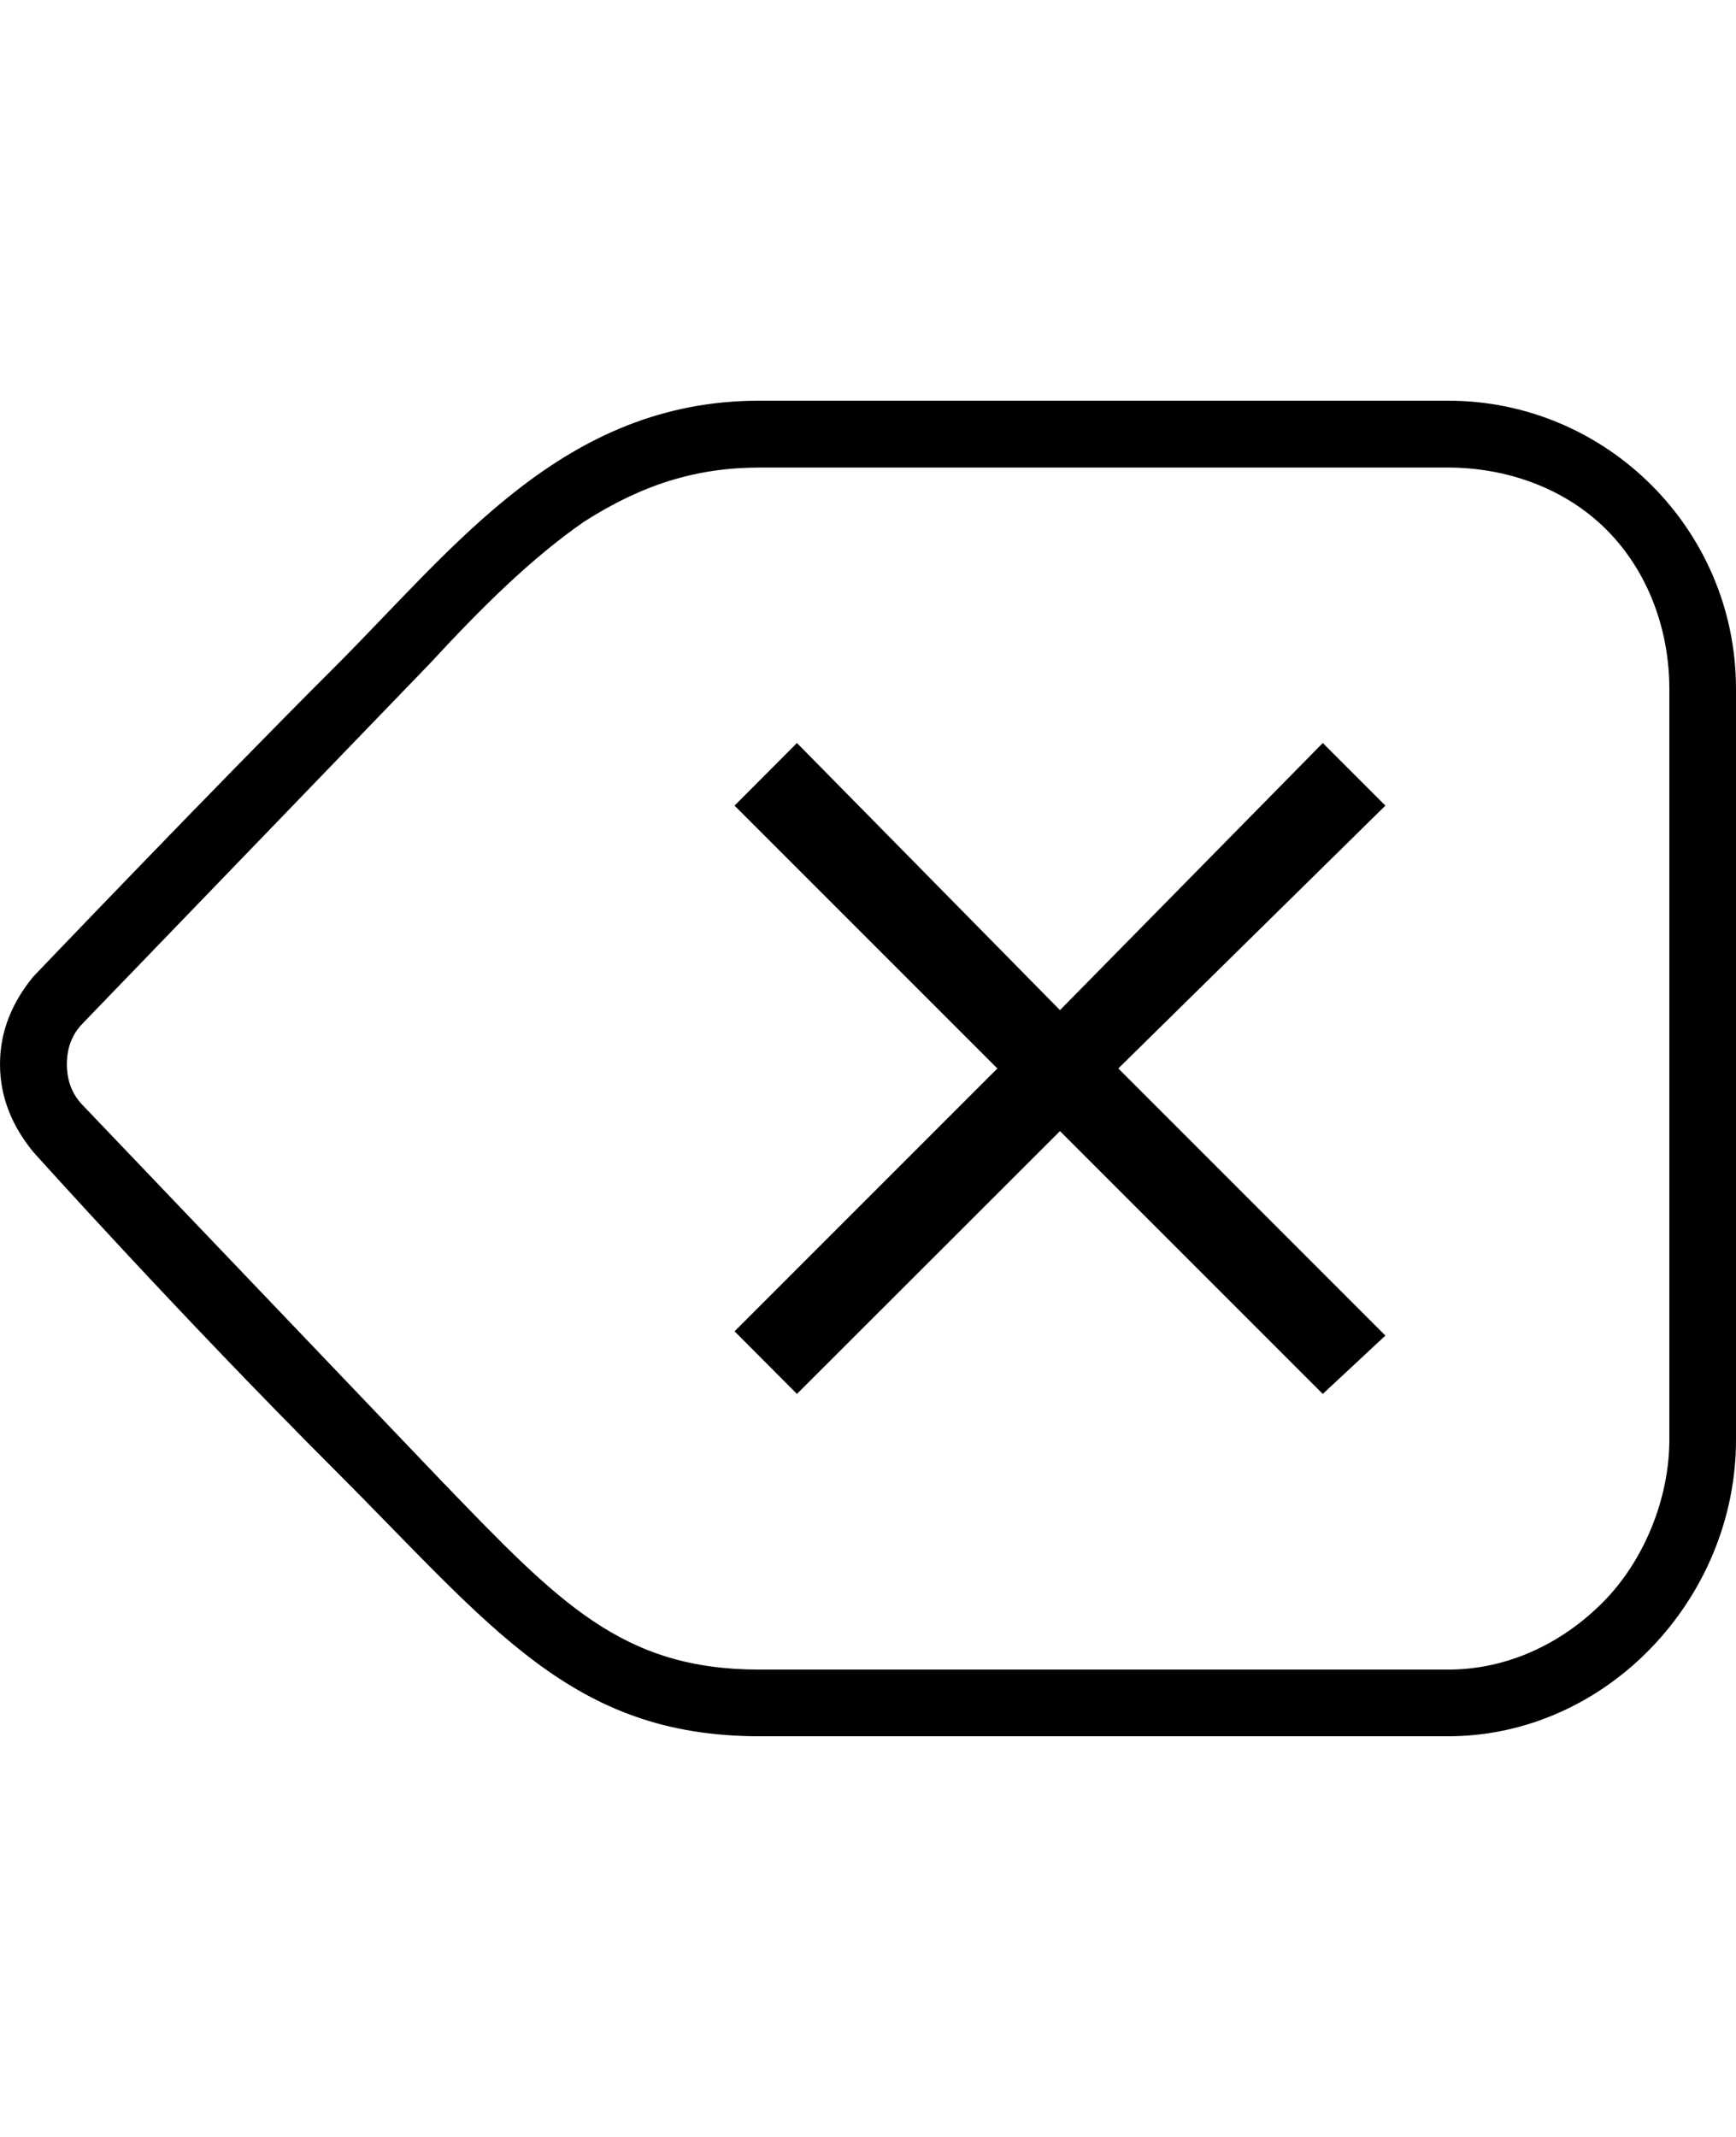 <svg height="1000" width="812.5" xmlns="http://www.w3.org/2000/svg"><path d="M677.7 187.5c74.3 0 134.8 60.5 134.8 134.8v351.5c0 74.2 -60.5 138.7 -134.8 138.7H355.5c-87.9 0 -125 -50.8 -199.2 -125S15.6 539.1 15.6 539.1C5.9 527.3 0 513.7 0 498s5.9 -29.2 15.6 -41c0 0 84 -87.9 140.7 -144.5s107.4 -125 199.2 -125h322.2zm103.6 486.3V322.3c0 -27.4 -9.8 -54.7 -29.3 -74.3s-46.9 -29.2 -74.3 -29.2H355.5c-29.3 0 -54.7 7.8 -82.1 25.3 -25.4 17.6 -48.8 41.1 -72.2 66.4l-162.1 168c-3.9 3.9 -7.8 9.8 -7.8 19.5s3.9 15.7 7.8 19.6L207 693.4c54.7 56.6 84 87.9 148.5 87.9h322.2c27.4 0 52.8 -11.8 72.3 -31.3s31.3 -48.8 31.3 -76.2zM523.4 500l125 125 -29.3 27.3 -123 -123L373 652.3 343.8 623l123 -123 -123 -123L373 347.7l123.1 125 123 -125 29.3 29.3z"/></svg>